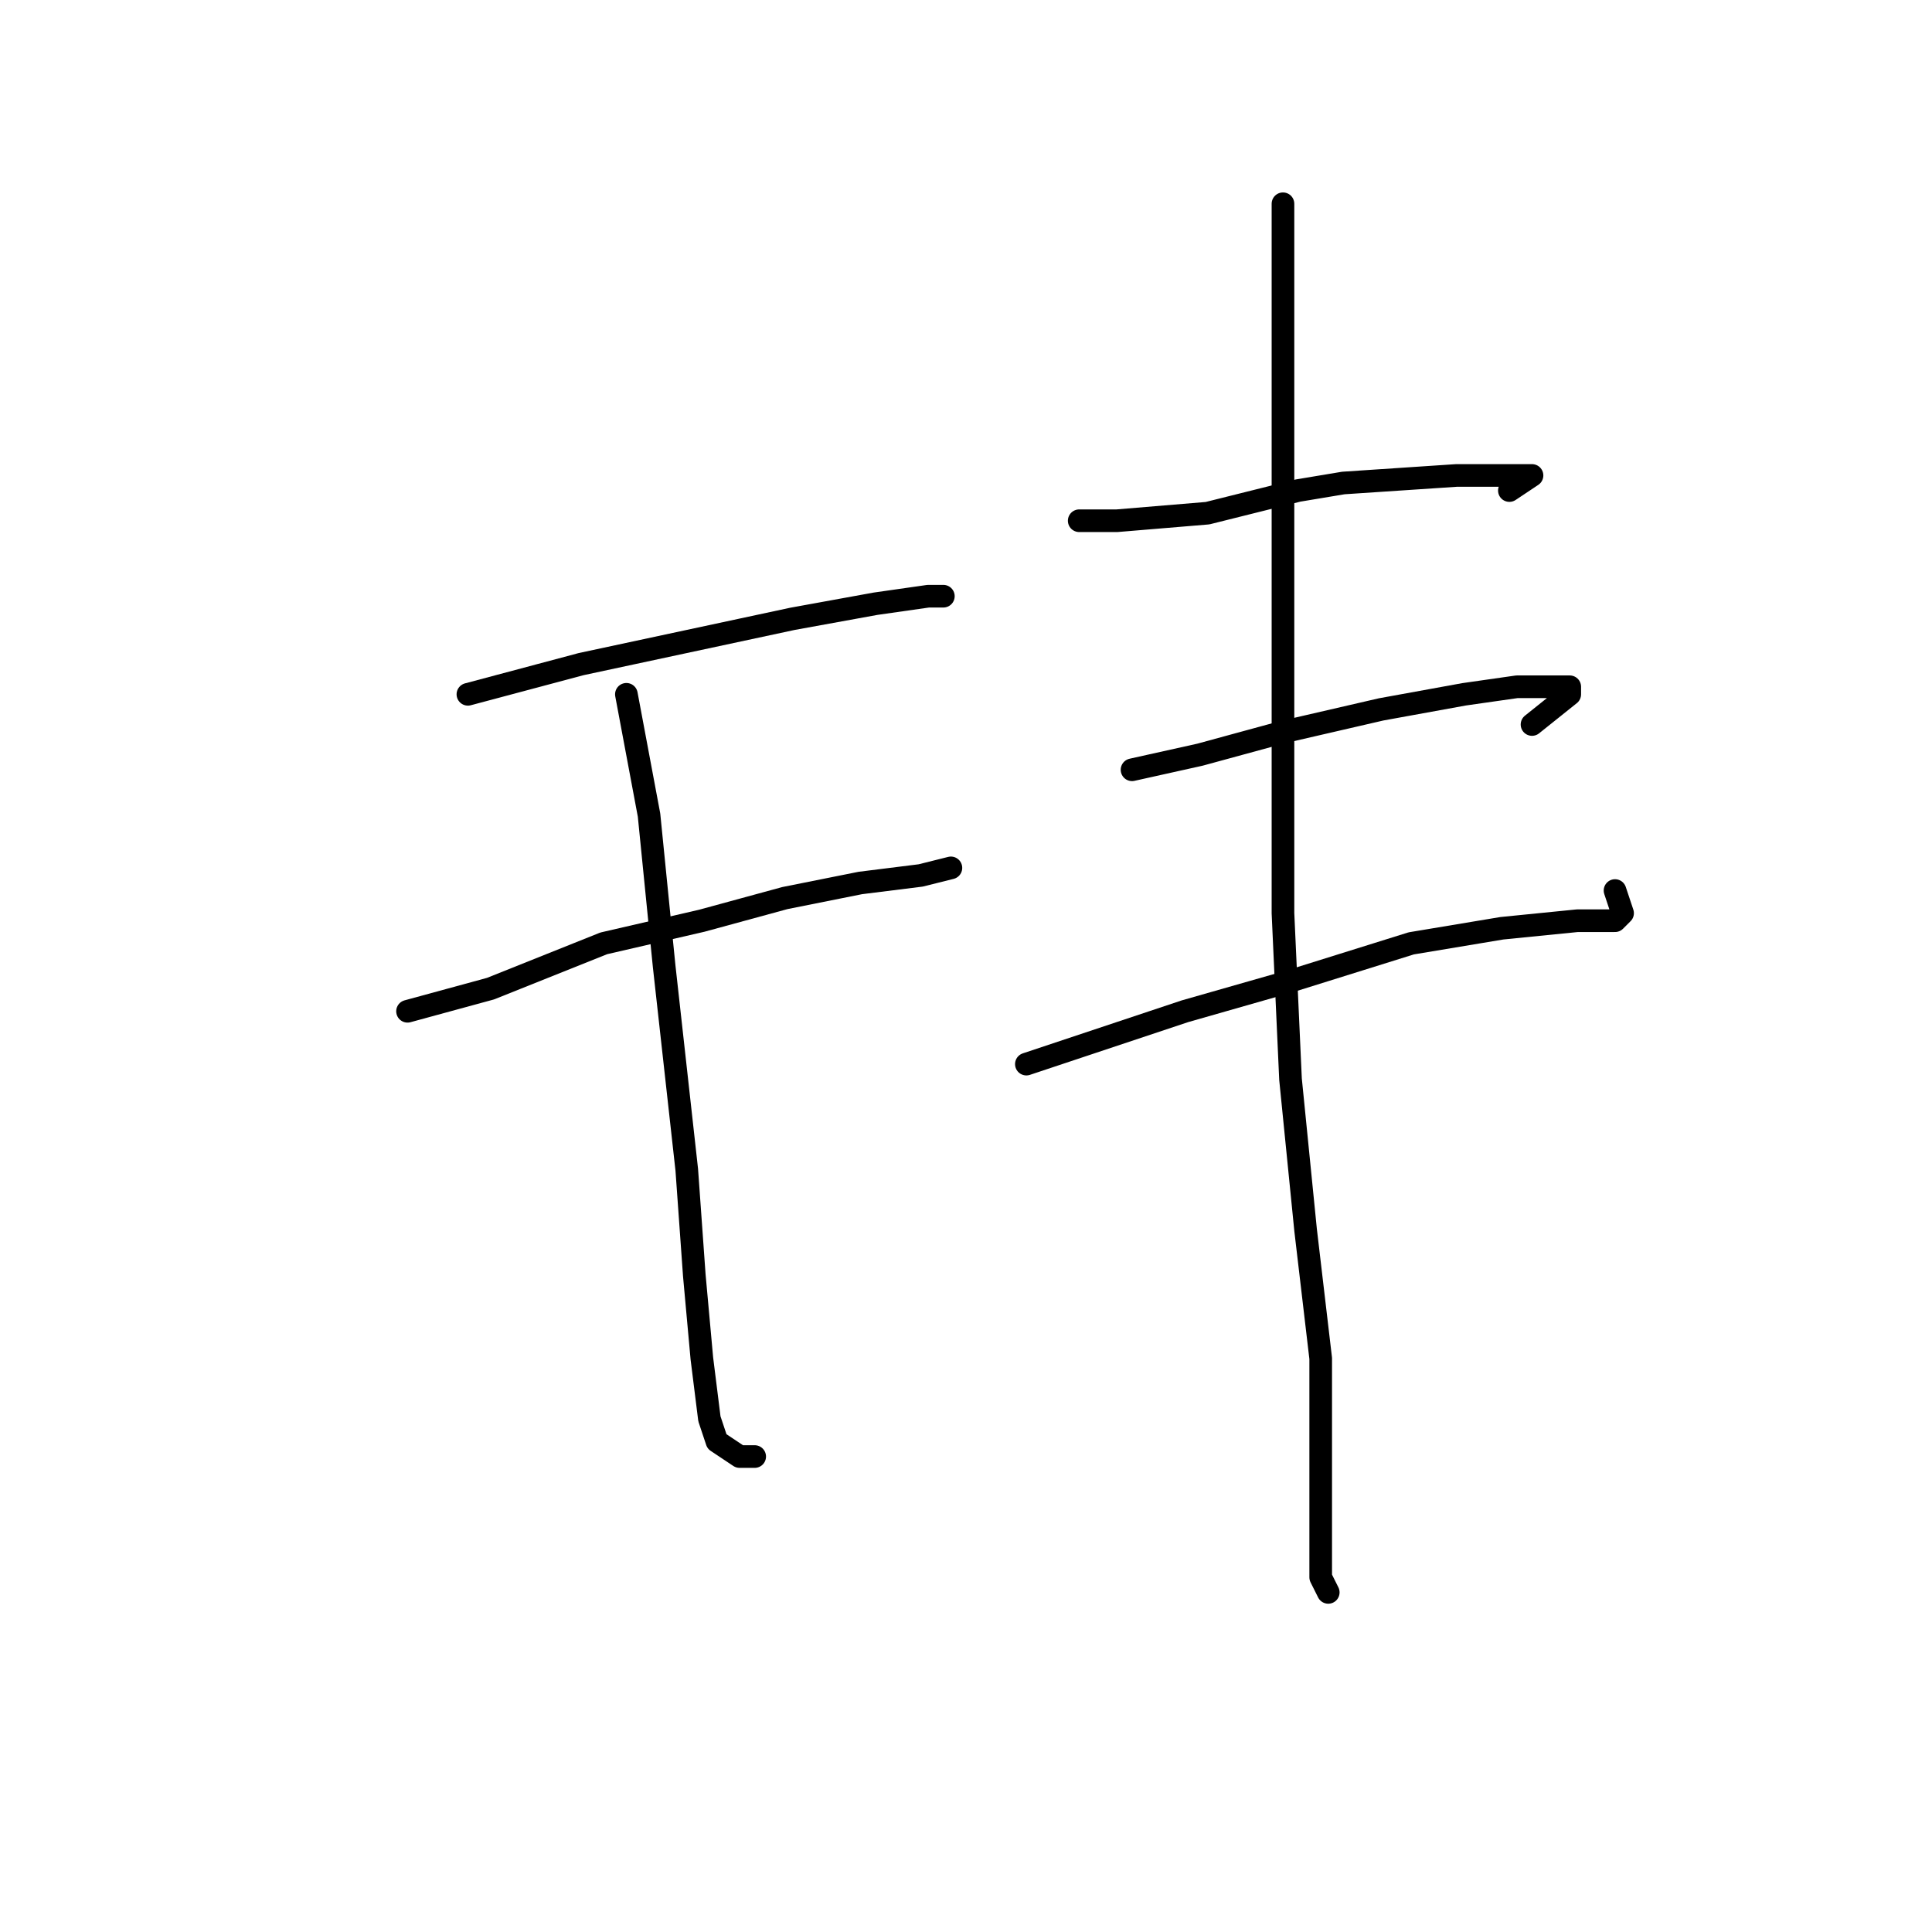 <?xml version="1.0" standalone="no"?>
    <svg width="256" height="256" xmlns="http://www.w3.org/2000/svg" version="1.1">
    <polyline stroke="black" stroke-width="3" stroke-linecap="round" fill="transparent" stroke-linejoin="round" points="62 92 77 88 91 85 105 82 116 80 123 79 125 79 125 79 " />
        <polyline stroke="black" stroke-width="3" stroke-linecap="round" fill="transparent" stroke-linejoin="round" points="54 134 65 131 80 125 93 122 104 119 114 117 122 116 126 115 126 115 " />
        <polyline stroke="black" stroke-width="3" stroke-linecap="round" fill="transparent" stroke-linejoin="round" points="83 92 86 108 88 128 90 146 91 155 92 169 93 180 94 188 95 191 98 193 100 193 100 193 " />
        <polyline stroke="black" stroke-width="3" stroke-linecap="round" fill="transparent" stroke-linejoin="round" points="143 69 148 69 160 68 172 65 178 64 193 63 199 63 202 63 203 63 200 65 200 65 " />
        <polyline stroke="black" stroke-width="3" stroke-linecap="round" fill="transparent" stroke-linejoin="round" points="150 102 159 100 170 97 183 94 194 92 201 91 207 91 208 91 208 92 203 96 203 96 " />
        <polyline stroke="black" stroke-width="3" stroke-linecap="round" fill="transparent" stroke-linejoin="round" points="136 141 145 138 157 134 171 130 187 125 199 123 209 122 213 122 214 122 215 121 214 118 214 118 " />
        <polyline stroke="black" stroke-width="3" stroke-linecap="round" fill="transparent" stroke-linejoin="round" points="170 27 170 33 170 66 170 81 170 107 170 121 171 143 173 163 175 180 175 194 175 204 175 209 176 211 176 211 " />
        </svg>